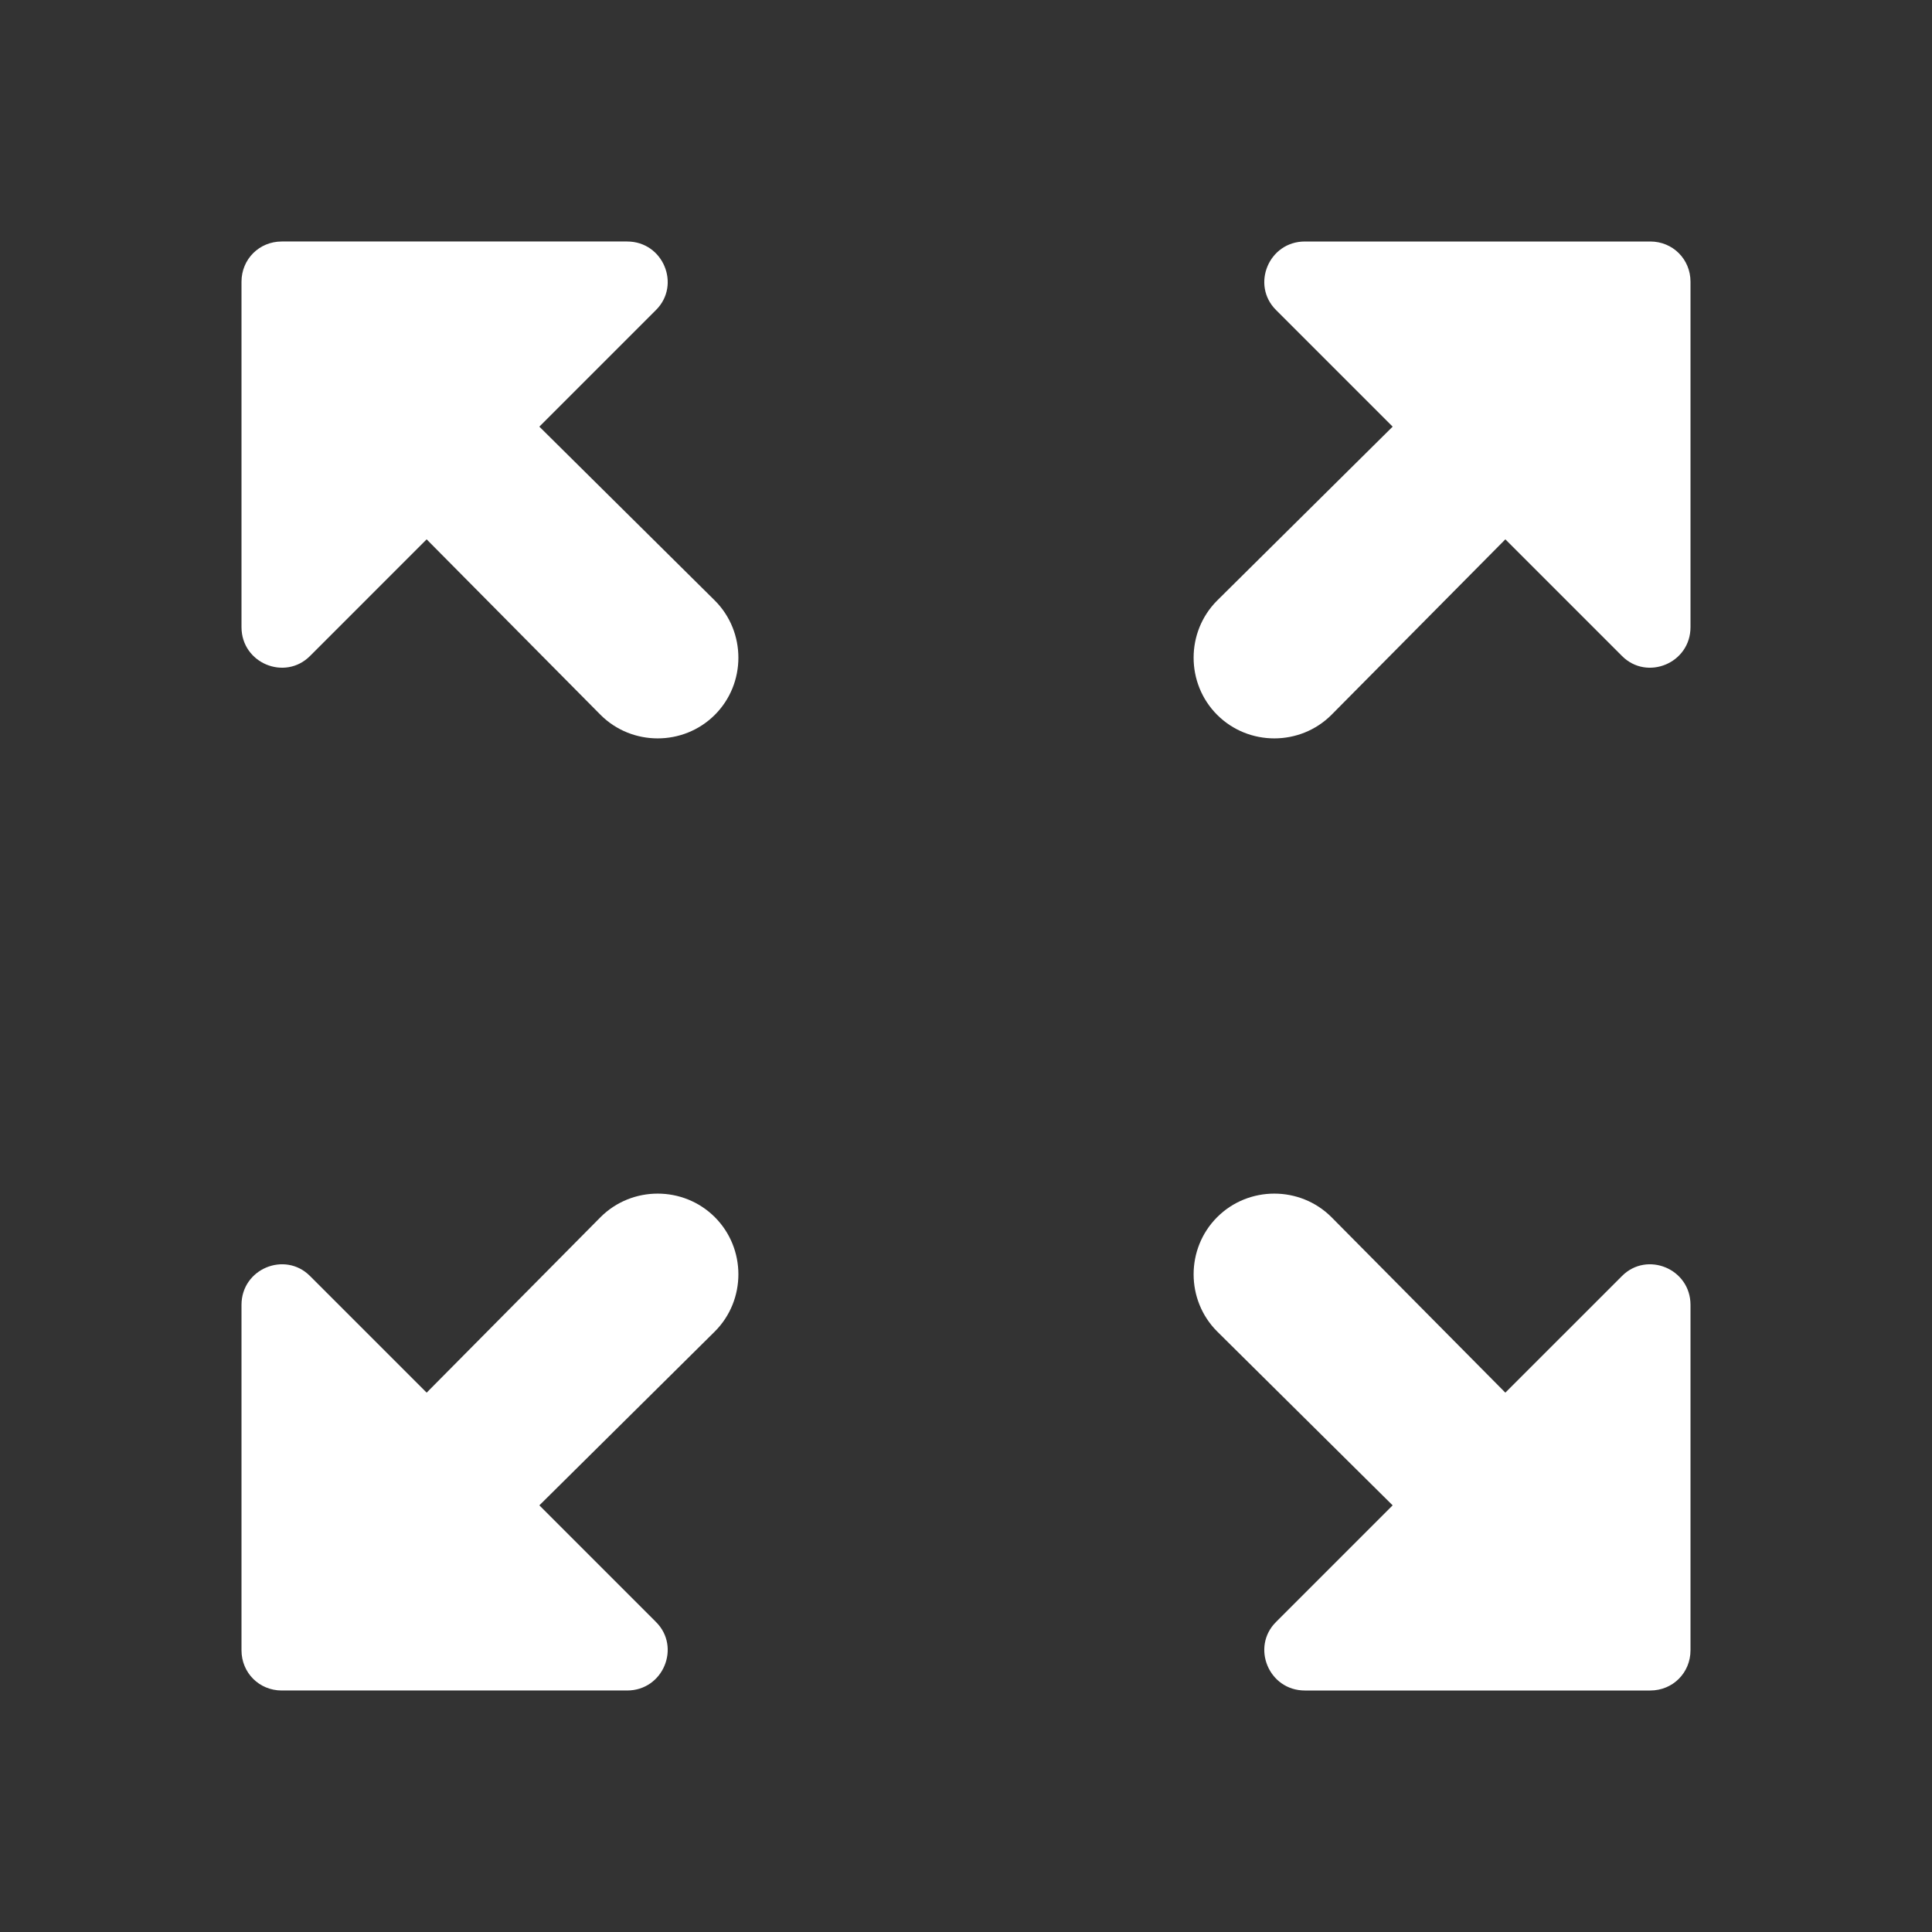 <svg xmlns="http://www.w3.org/2000/svg" width="24" height="24" viewBox="0 0 24 24"><rect x="0" y="0" width="24" height="24" fill="#333333" stroke="none"/><path fill="none" d="M0 0h24v24H0V0z"/><path fill="#fff" d="M15.85 3.85L17.3 5.3l-2.18 2.16c-.39.39-.39 1.03 0 1.42.39.39 1.03.39 1.42 0L18.7 6.7l1.45 1.45c.31.31.85.09.85-.36V3.5c0-.28-.22-.5-.5-.5h-4.29c-.45 0-.67.54-.36.85zm-12 4.3L5.3 6.7l2.16 2.18c.39.39 1.03.39 1.42 0 .39-.39.39-1.03 0-1.42L6.7 5.3l1.45-1.45c.31-.31.09-.85-.36-.85H3.5c-.28 0-.5.22-.5.5v4.29c0 .45.54.67.85.36zm4.3 12L6.7 18.7l2.18-2.16c.39-.39.39-1.03 0-1.42-.39-.39-1.03-.39-1.42 0L5.3 17.3l-1.45-1.45c-.31-.31-.85-.09-.85.36v4.29c0 .28.22.5.5.5h4.29c.45 0 .67-.54.36-.85zm12-4.3L18.7 17.3l-2.16-2.18c-.39-.39-1.03-.39-1.42 0-.39.39-.39 1.03 0 1.42l2.18 2.16-1.45 1.45c-.31.31-.09.85.36.85h4.29c.28 0 .5-.22.5-.5v-4.29c0-.45-.54-.67-.85-.36z"/></svg>
